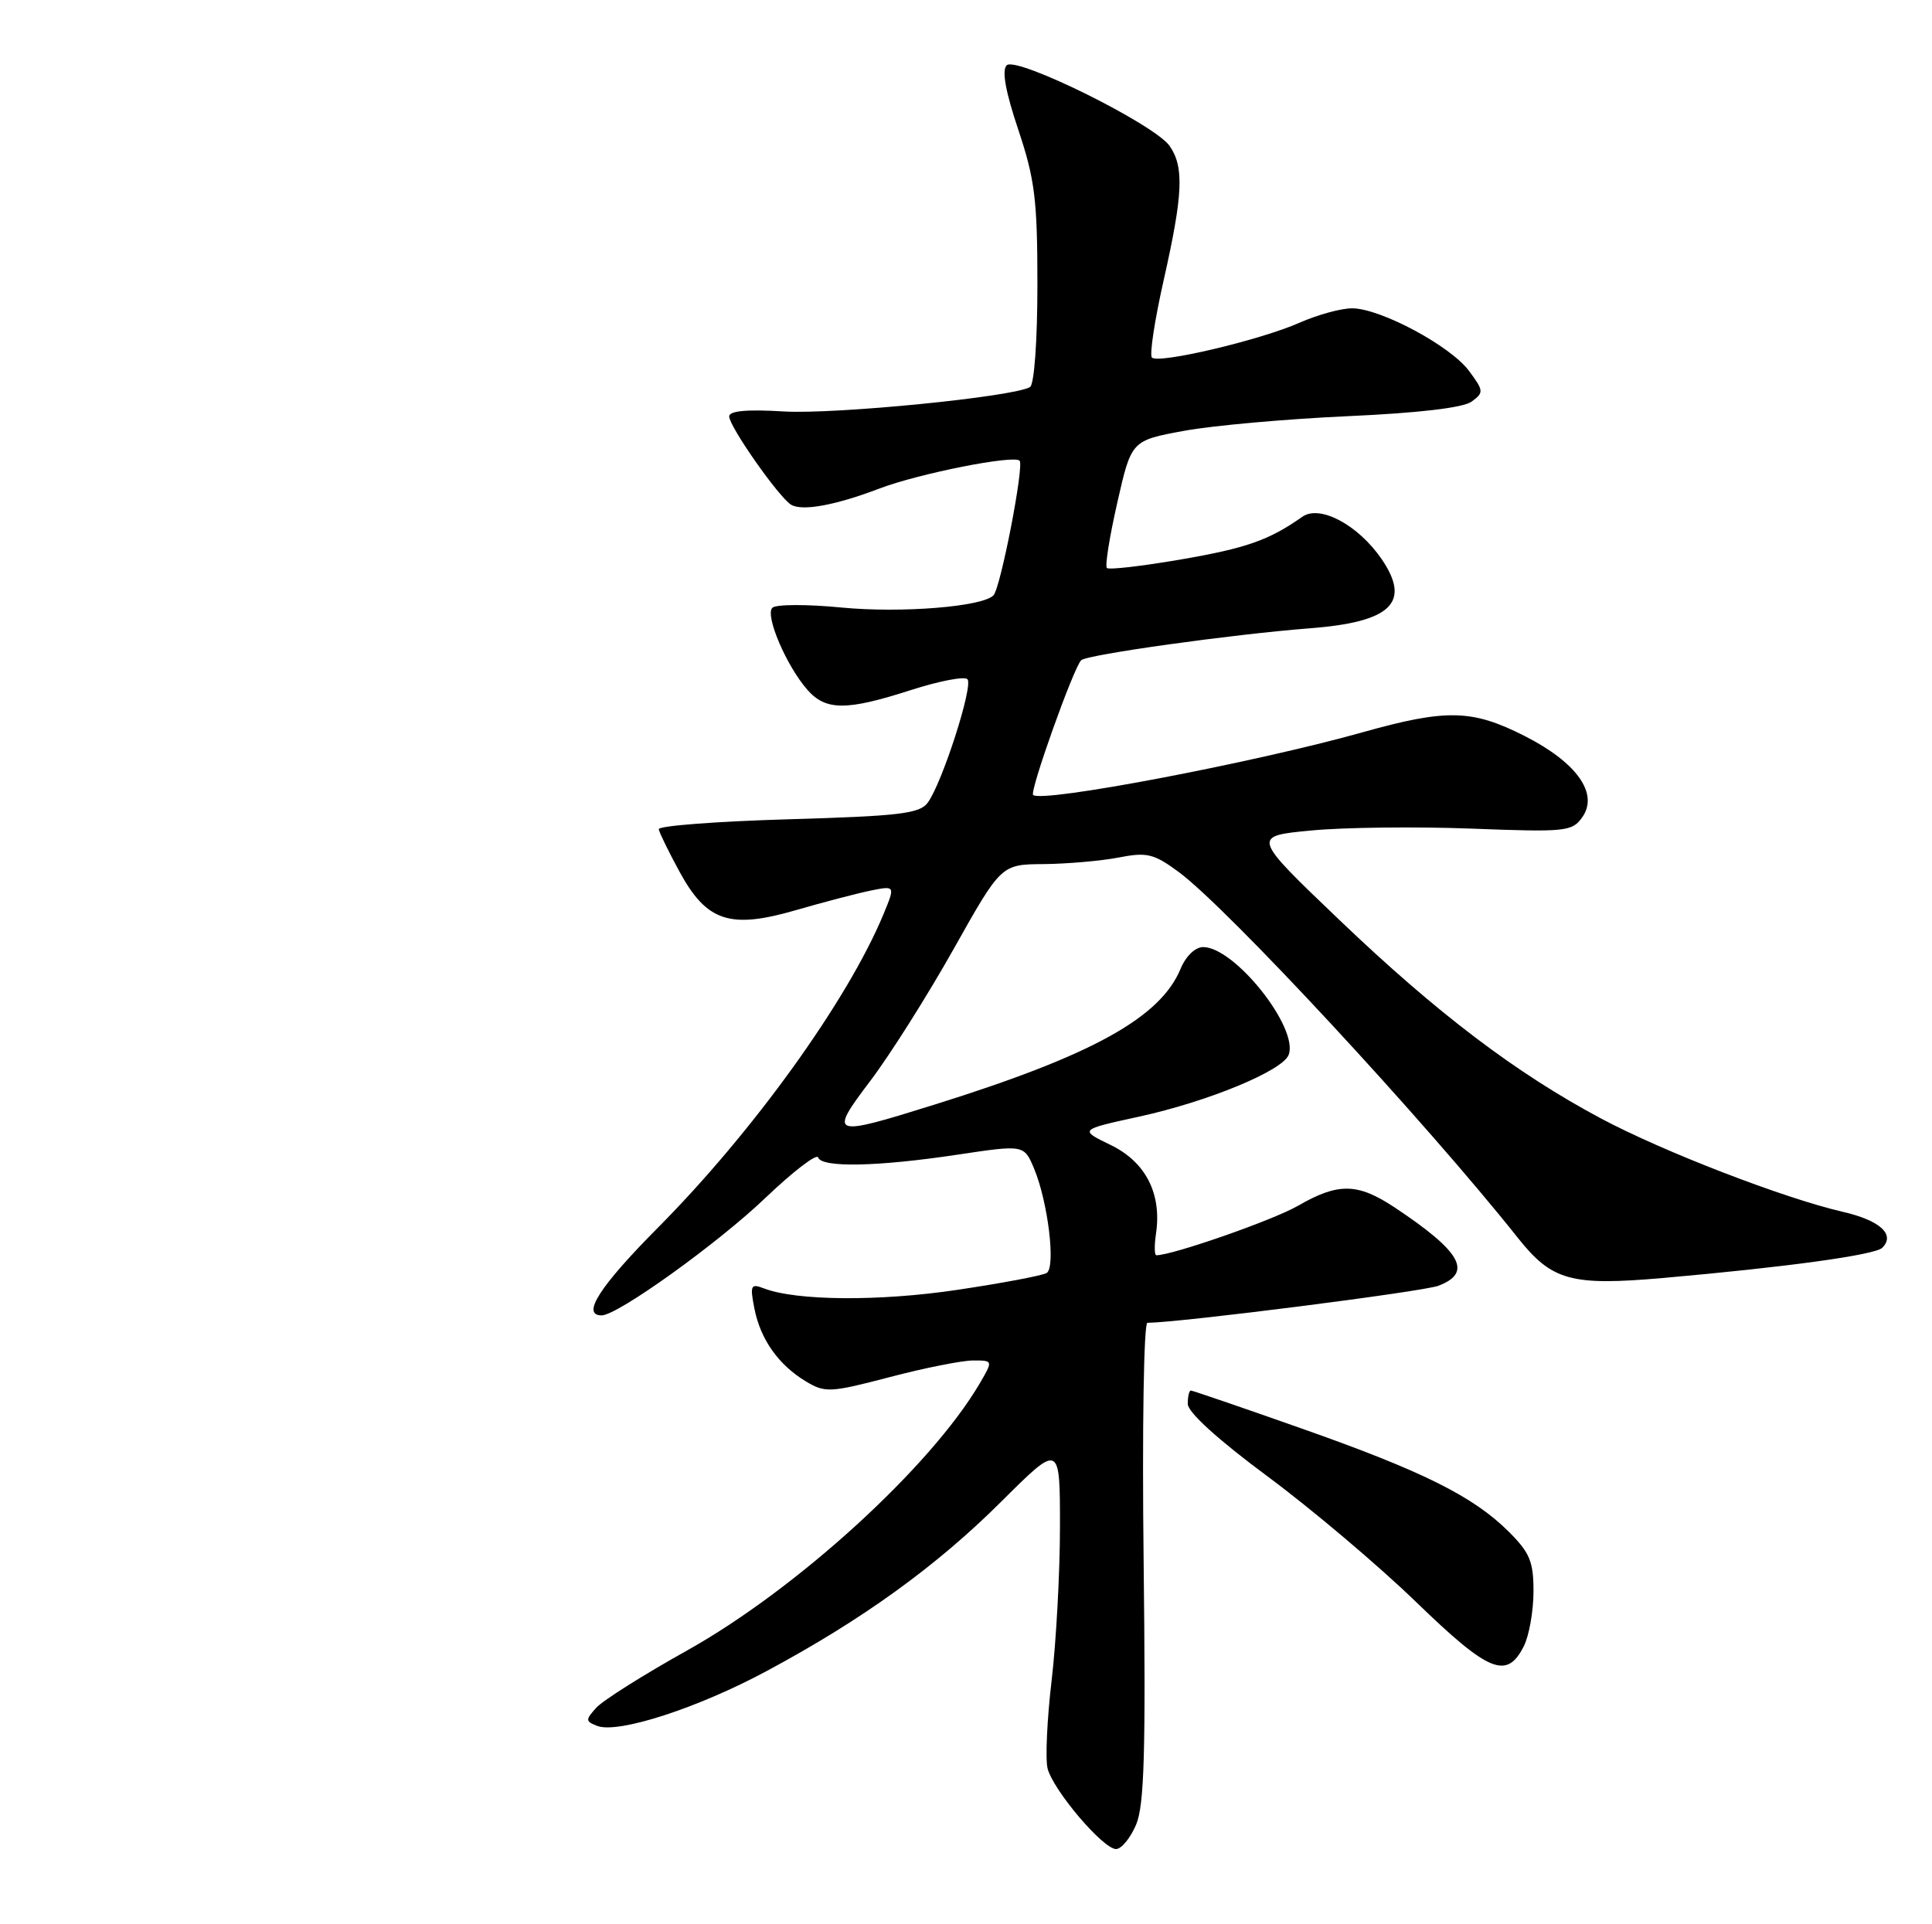 <?xml version="1.0" encoding="UTF-8" standalone="no"?>
<!DOCTYPE svg PUBLIC "-//W3C//DTD SVG 1.1//EN" "http://www.w3.org/Graphics/SVG/1.1/DTD/svg11.dtd" >
<svg xmlns="http://www.w3.org/2000/svg" xmlns:xlink="http://www.w3.org/1999/xlink" version="1.1" viewBox="0 0 257 256">
 <g >
 <path fill="currentColor"
d=" M 151.13 242.75 C 152.22 240.16 152.42 233.05 152.13 207.75 C 151.92 190.12 152.15 176.00 152.63 175.99 C 157.04 175.95 189.30 171.84 191.34 171.06 C 195.95 169.31 194.39 166.53 185.52 160.64 C 180.59 157.37 178.02 157.33 172.68 160.41 C 169.36 162.33 155.98 167.00 153.82 167.00 C 153.56 167.00 153.54 165.68 153.78 164.08 C 154.55 158.79 152.39 154.59 147.76 152.34 C 143.55 150.30 143.55 150.30 151.52 148.56 C 160.69 146.56 170.61 142.46 171.42 140.34 C 172.79 136.77 164.25 126.00 160.04 126.00 C 159.00 126.00 157.74 127.21 157.05 128.88 C 154.35 135.40 145.30 140.40 124.31 146.96 C 110.47 151.29 110.19 151.18 115.81 143.75 C 118.41 140.31 123.38 132.44 126.86 126.25 C 133.18 115.00 133.18 115.00 138.84 114.96 C 141.95 114.93 146.43 114.54 148.78 114.09 C 152.57 113.35 153.48 113.57 156.78 116.00 C 163.28 120.79 189.63 149.22 201.92 164.70 C 206.45 170.40 208.98 171.10 221.28 170.02 C 237.64 168.58 249.43 166.96 250.38 166.01 C 252.16 164.25 250.09 162.36 245.12 161.22 C 237.27 159.40 221.32 153.25 213.00 148.82 C 201.69 142.79 191.18 134.83 178.21 122.43 C 166.50 111.24 166.50 111.24 174.43 110.49 C 178.80 110.07 188.37 109.96 195.72 110.24 C 208.32 110.72 209.14 110.64 210.49 108.71 C 212.69 105.57 209.74 101.43 202.78 97.90 C 195.81 94.37 192.41 94.29 181.20 97.44 C 166.84 101.47 138.52 106.86 137.43 105.76 C 136.94 105.28 142.81 88.82 143.82 87.84 C 144.59 87.09 164.01 84.38 174.24 83.59 C 185.07 82.76 187.75 80.17 183.78 74.37 C 180.66 69.83 175.57 67.11 173.24 68.75 C 168.81 71.87 165.80 72.93 157.09 74.43 C 151.93 75.32 147.50 75.83 147.24 75.57 C 146.97 75.30 147.60 71.38 148.63 66.85 C 150.50 58.61 150.50 58.61 157.50 57.32 C 161.35 56.61 171.14 55.74 179.26 55.37 C 188.68 54.95 194.65 54.25 195.76 53.43 C 197.40 52.23 197.38 51.99 195.40 49.33 C 192.94 46.02 183.65 41.04 179.88 41.02 C 178.43 41.01 175.28 41.87 172.88 42.93 C 167.61 45.26 154.11 48.44 153.23 47.57 C 152.89 47.22 153.60 42.56 154.81 37.21 C 157.37 25.84 157.53 22.20 155.58 19.41 C 153.55 16.52 135.17 7.43 133.91 8.69 C 133.24 9.36 133.77 12.24 135.46 17.27 C 137.66 23.85 138.00 26.58 138.00 37.87 C 138.00 45.29 137.58 51.14 137.02 51.49 C 134.91 52.79 111.11 55.15 104.25 54.74 C 99.37 54.44 97.00 54.66 97.00 55.40 C 97.00 56.74 103.57 66.11 105.22 67.14 C 106.69 68.04 111.10 67.24 117.00 64.99 C 122.20 63.01 134.83 60.50 135.63 61.29 C 136.26 61.93 133.11 78.18 132.16 79.20 C 130.72 80.72 119.93 81.59 111.98 80.83 C 107.37 80.38 103.21 80.39 102.74 80.86 C 101.74 81.86 104.59 88.55 107.38 91.75 C 109.84 94.56 112.57 94.58 121.16 91.81 C 124.90 90.61 128.28 89.95 128.69 90.36 C 129.51 91.18 125.35 104.14 123.41 106.79 C 122.34 108.25 119.65 108.57 104.83 109.00 C 95.30 109.28 87.56 109.87 87.63 110.32 C 87.70 110.77 88.94 113.31 90.39 115.97 C 94.01 122.62 97.09 123.64 105.90 121.08 C 109.53 120.03 113.99 118.86 115.80 118.49 C 119.10 117.82 119.10 117.82 117.51 121.66 C 112.75 133.12 100.15 150.62 87.50 163.35 C 79.76 171.15 77.29 175.00 80.03 175.00 C 82.15 175.00 95.50 165.42 101.88 159.31 C 105.52 155.84 108.65 153.44 108.83 153.99 C 109.29 155.37 116.74 155.22 127.36 153.62 C 136.22 152.29 136.22 152.29 137.56 155.48 C 139.41 159.92 140.46 168.60 139.23 169.36 C 138.68 169.70 133.34 170.71 127.37 171.60 C 116.96 173.16 105.89 173.07 101.59 171.40 C 99.87 170.74 99.75 171.01 100.35 174.08 C 101.16 178.20 103.55 181.58 107.21 183.79 C 109.76 185.32 110.45 185.28 118.36 183.21 C 122.99 181.99 127.98 181.00 129.45 181.00 C 132.11 181.00 132.11 181.00 130.31 184.08 C 123.79 195.18 105.98 211.43 91.40 219.58 C 85.63 222.80 80.19 226.23 79.32 227.20 C 77.86 228.81 77.87 229.01 79.45 229.62 C 82.22 230.68 92.82 227.25 102.00 222.31 C 114.78 215.45 124.58 208.36 133.22 199.75 C 141.00 192.00 141.00 192.00 141.00 203.08 C 141.00 209.17 140.50 218.40 139.89 223.57 C 139.28 228.75 139.04 234.01 139.35 235.27 C 140.08 238.16 146.73 246.00 148.46 246.00 C 149.17 246.00 150.37 244.54 151.13 242.75 Z  M 202.71 219.00 C 203.40 217.62 203.98 214.38 203.99 211.78 C 204.00 207.77 203.51 206.58 200.70 203.78 C 195.97 199.07 189.26 195.73 173.06 190.02 C 165.23 187.26 158.63 185.00 158.41 185.00 C 158.18 185.00 158.00 185.80 158.00 186.78 C 158.00 187.89 162.04 191.55 168.61 196.42 C 174.44 200.74 183.33 208.25 188.36 213.12 C 198.08 222.53 200.44 223.50 202.71 219.00 Z "/>
</g>
</svg>